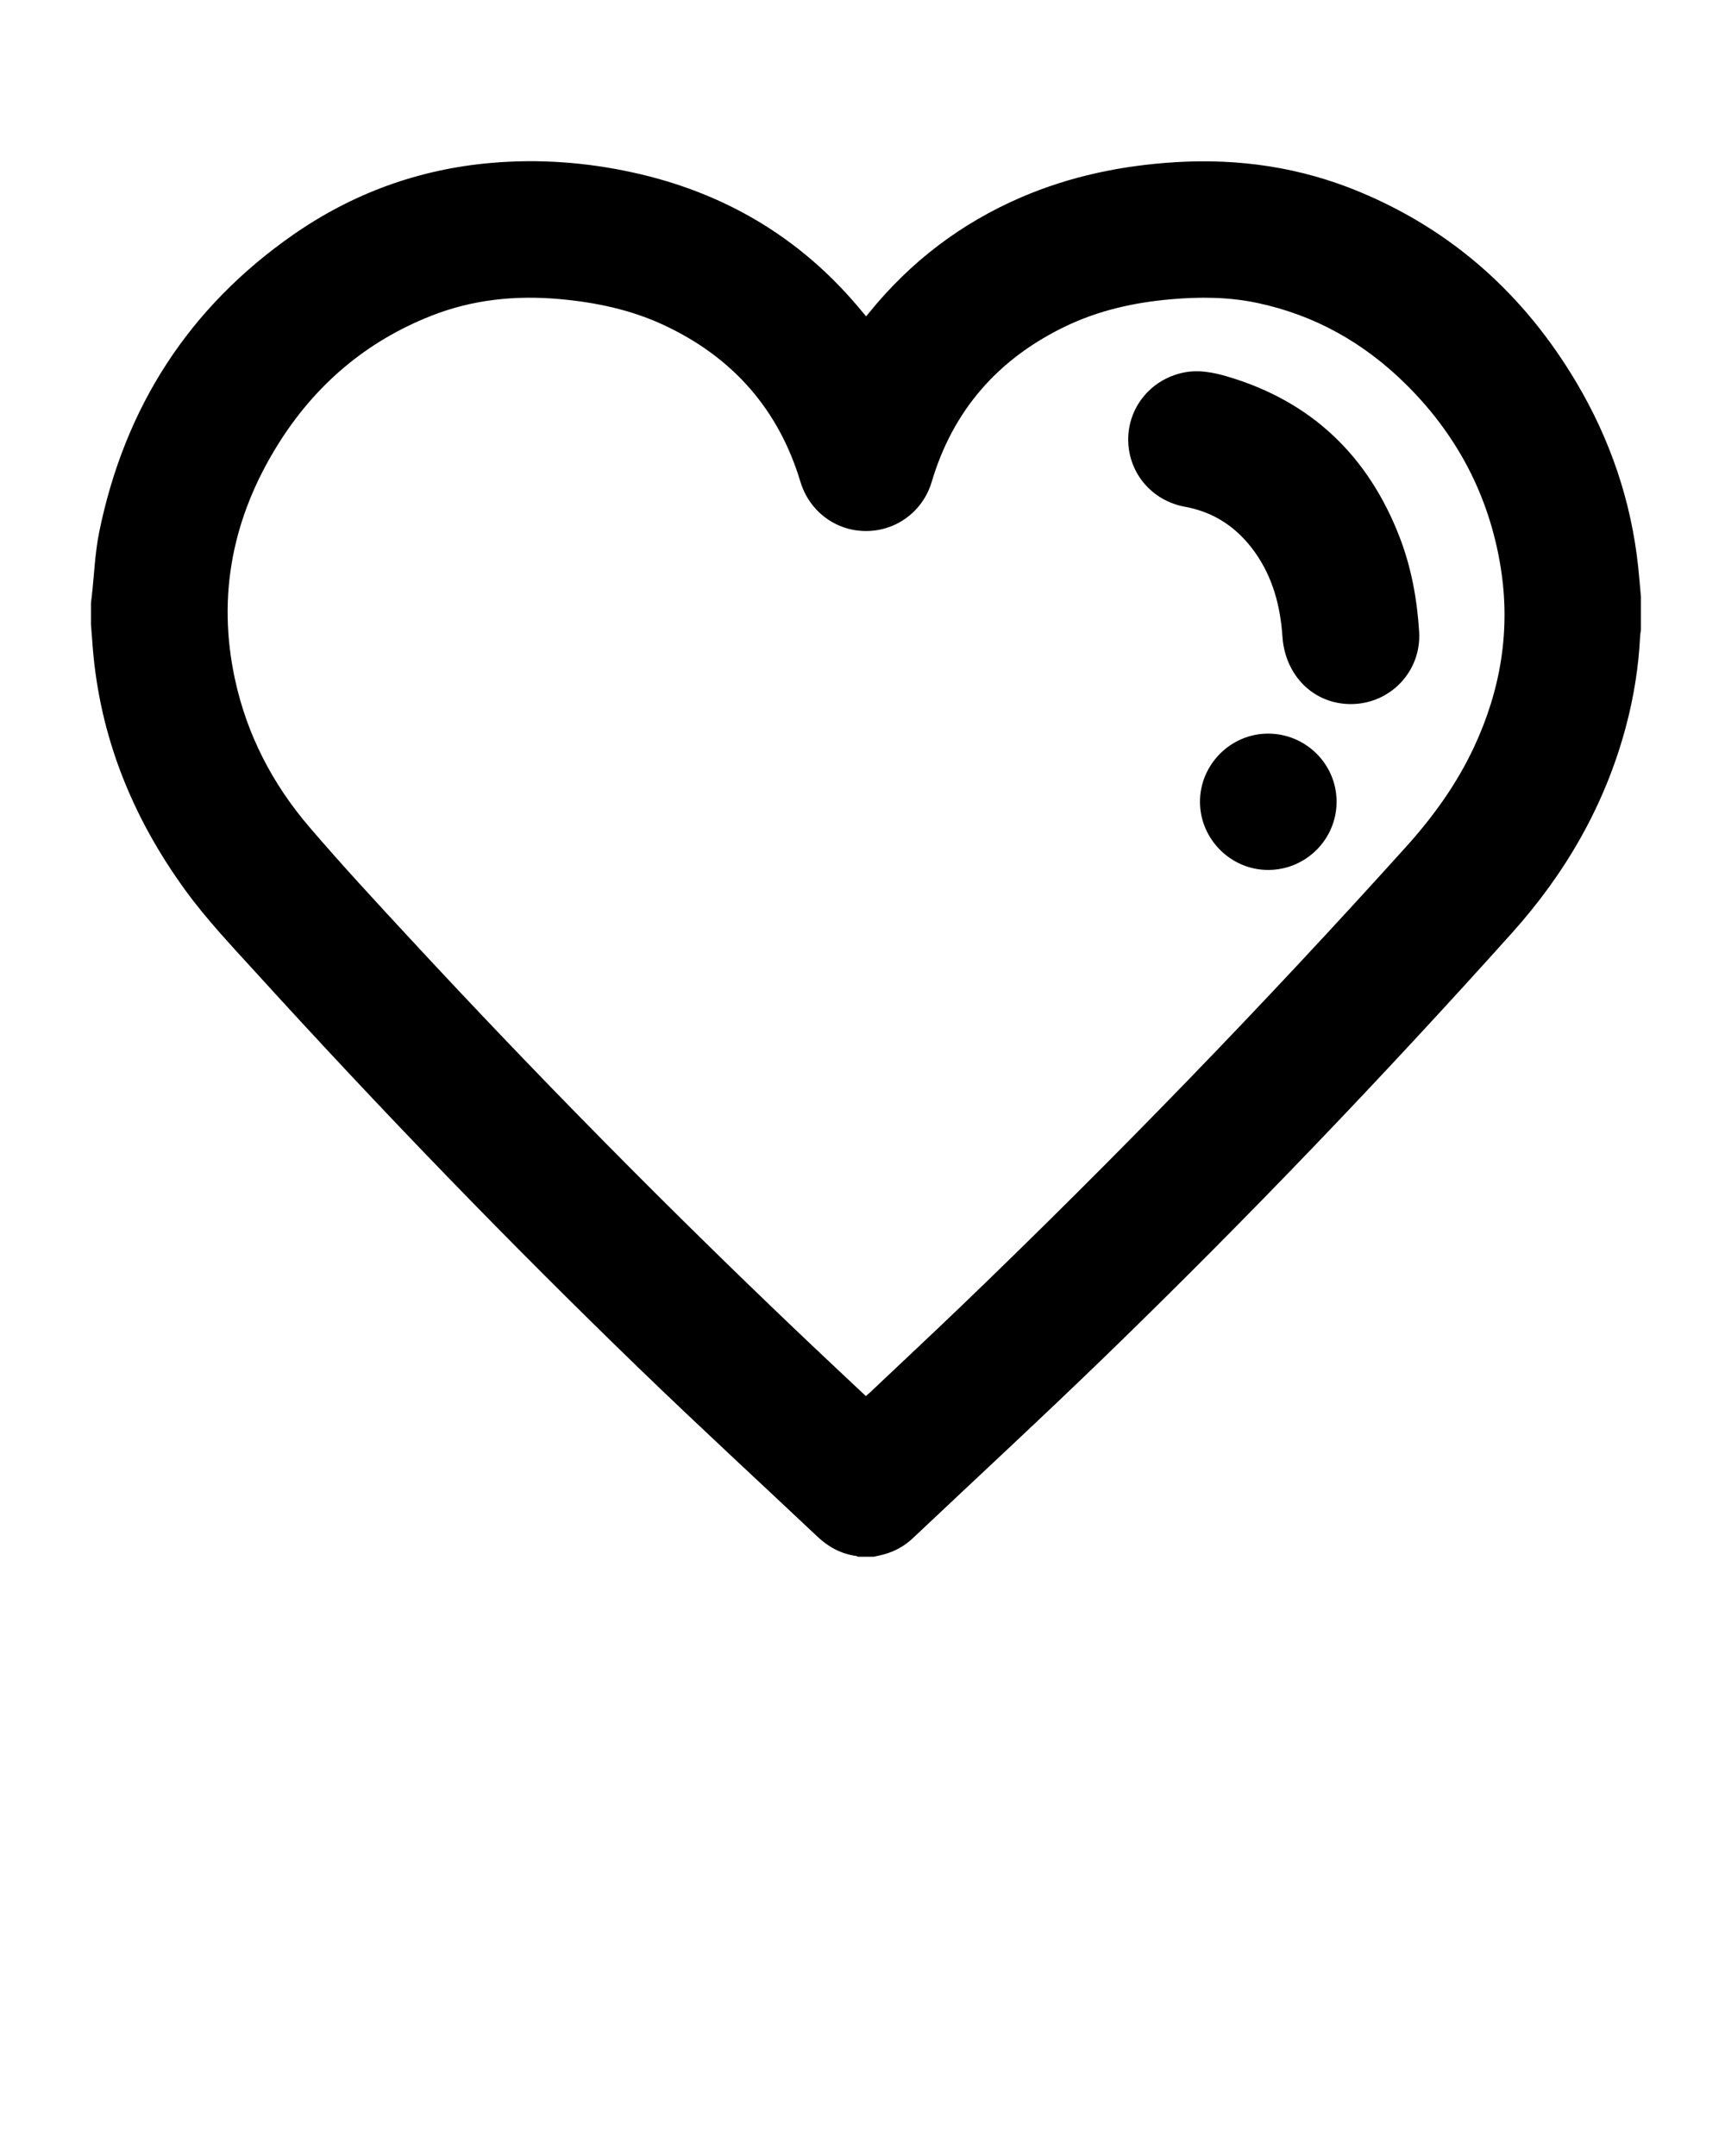<svg xmlns="http://www.w3.org/2000/svg" xmlns:xlink="http://www.w3.org/1999/xlink" version="1.1" x="0px" y="0px" viewBox="0 0 100 125" enable-background="new 0 0 100 100" xml:space="preserve"><path d="M50.656,90.256c-0.305,0-0.609,0-0.914,0c-0.033-0.015-0.067-0.037-0.104-0.043c-0.867-0.121-1.6-0.511-2.234-1.107  c-3.391-3.197-6.82-6.354-10.17-9.592c-7.689-7.433-15.114-15.12-22.311-23.031c-1.451-1.596-2.942-3.16-4.212-4.914  C7.664,47.36,5.782,42.709,5.373,37.5c-0.034-0.435-0.065-0.868-0.099-1.302c0-0.418,0-0.837,0-1.255  C5.29,34.821,5.307,34.7,5.32,34.579c0.141-1.255,0.184-2.53,0.437-3.762c1.475-7.203,5.181-12.982,11.226-17.199  c3.45-2.407,7.297-3.81,11.496-4.173c2.766-0.24,5.512-0.037,8.223,0.558c5.203,1.143,9.575,3.687,13.029,7.768  c0.158,0.186,0.313,0.374,0.477,0.57c0.075-0.089,0.13-0.154,0.185-0.22c2.392-2.953,5.33-5.186,8.82-6.688  c2.852-1.225,5.84-1.841,8.931-2.03c3.684-0.225,7.244,0.295,10.658,1.714c5.443,2.261,9.592,6.012,12.584,11.059  c1.954,3.296,3.17,6.85,3.579,10.669c0.063,0.583,0.108,1.169,0.161,1.753c0,0.647,0,1.294,0,1.941  c-0.017,0.112-0.041,0.223-0.046,0.335c-0.087,1.81-0.374,3.589-0.847,5.338c-1.215,4.502-3.483,8.425-6.586,11.882  C80.109,62.492,72.309,70.641,64.21,78.5c-3.721,3.61-7.528,7.128-11.298,10.687c-0.479,0.452-1.042,0.761-1.677,0.935  C51.045,90.174,50.85,90.211,50.656,90.256z M50.194,80.94c0.092-0.079,0.158-0.131,0.22-0.189c1.797-1.699,3.605-3.386,5.388-5.101  c8.89-8.551,17.464-17.405,25.72-26.567c1.569-1.742,2.924-3.624,3.921-5.752c1.557-3.327,2.137-6.809,1.552-10.444  c-0.667-4.149-2.538-7.7-5.53-10.644c-2.412-2.374-5.259-3.982-8.592-4.682c-1.655-0.348-3.321-0.356-4.997-0.209  c-2.148,0.187-4.228,0.653-6.174,1.601c-3.862,1.878-6.465,4.85-7.691,8.988c-0.503,1.694-2.04,2.849-3.811,2.848  c-1.768-0.002-3.287-1.156-3.8-2.861c-1.268-4.204-3.927-7.208-7.885-9.066c-1.931-0.907-3.988-1.336-6.107-1.524  c-2.551-0.225-5.031,0.032-7.422,0.977c-3.792,1.499-6.738,4.027-8.881,7.469c-2.607,4.188-3.533,8.717-2.488,13.581  c0.693,3.225,2.176,6.083,4.308,8.575c1.898,2.218,3.885,4.362,5.869,6.504c7.415,8.009,15.081,15.772,22.994,23.291  C47.909,78.801,49.042,79.857,50.194,80.94z"/><path fill-rule="evenodd" clip-rule="evenodd" d="M78.298,40.821c-2.156-0.006-3.802-1.656-3.954-3.915  c-0.118-1.752-0.554-3.417-1.584-4.872c-1.003-1.416-2.335-2.337-4.068-2.653c-1.908-0.349-3.253-1.931-3.288-3.831  c-0.032-1.895,1.279-3.528,3.16-3.939c0.905-0.197,1.785-0.021,2.643,0.235c4.841,1.448,8.109,4.594,9.924,9.279  c0.684,1.768,1.021,3.618,1.138,5.506C82.408,38.923,80.59,40.828,78.298,40.821z"/><path fill-rule="evenodd" clip-rule="evenodd" d="M73.537,50.438c-2.168,0.014-3.969-1.776-3.973-3.947  c-0.004-2.16,1.773-3.948,3.935-3.957c2.187-0.009,3.977,1.758,3.984,3.933C77.49,48.647,75.723,50.426,73.537,50.438z"/></svg>